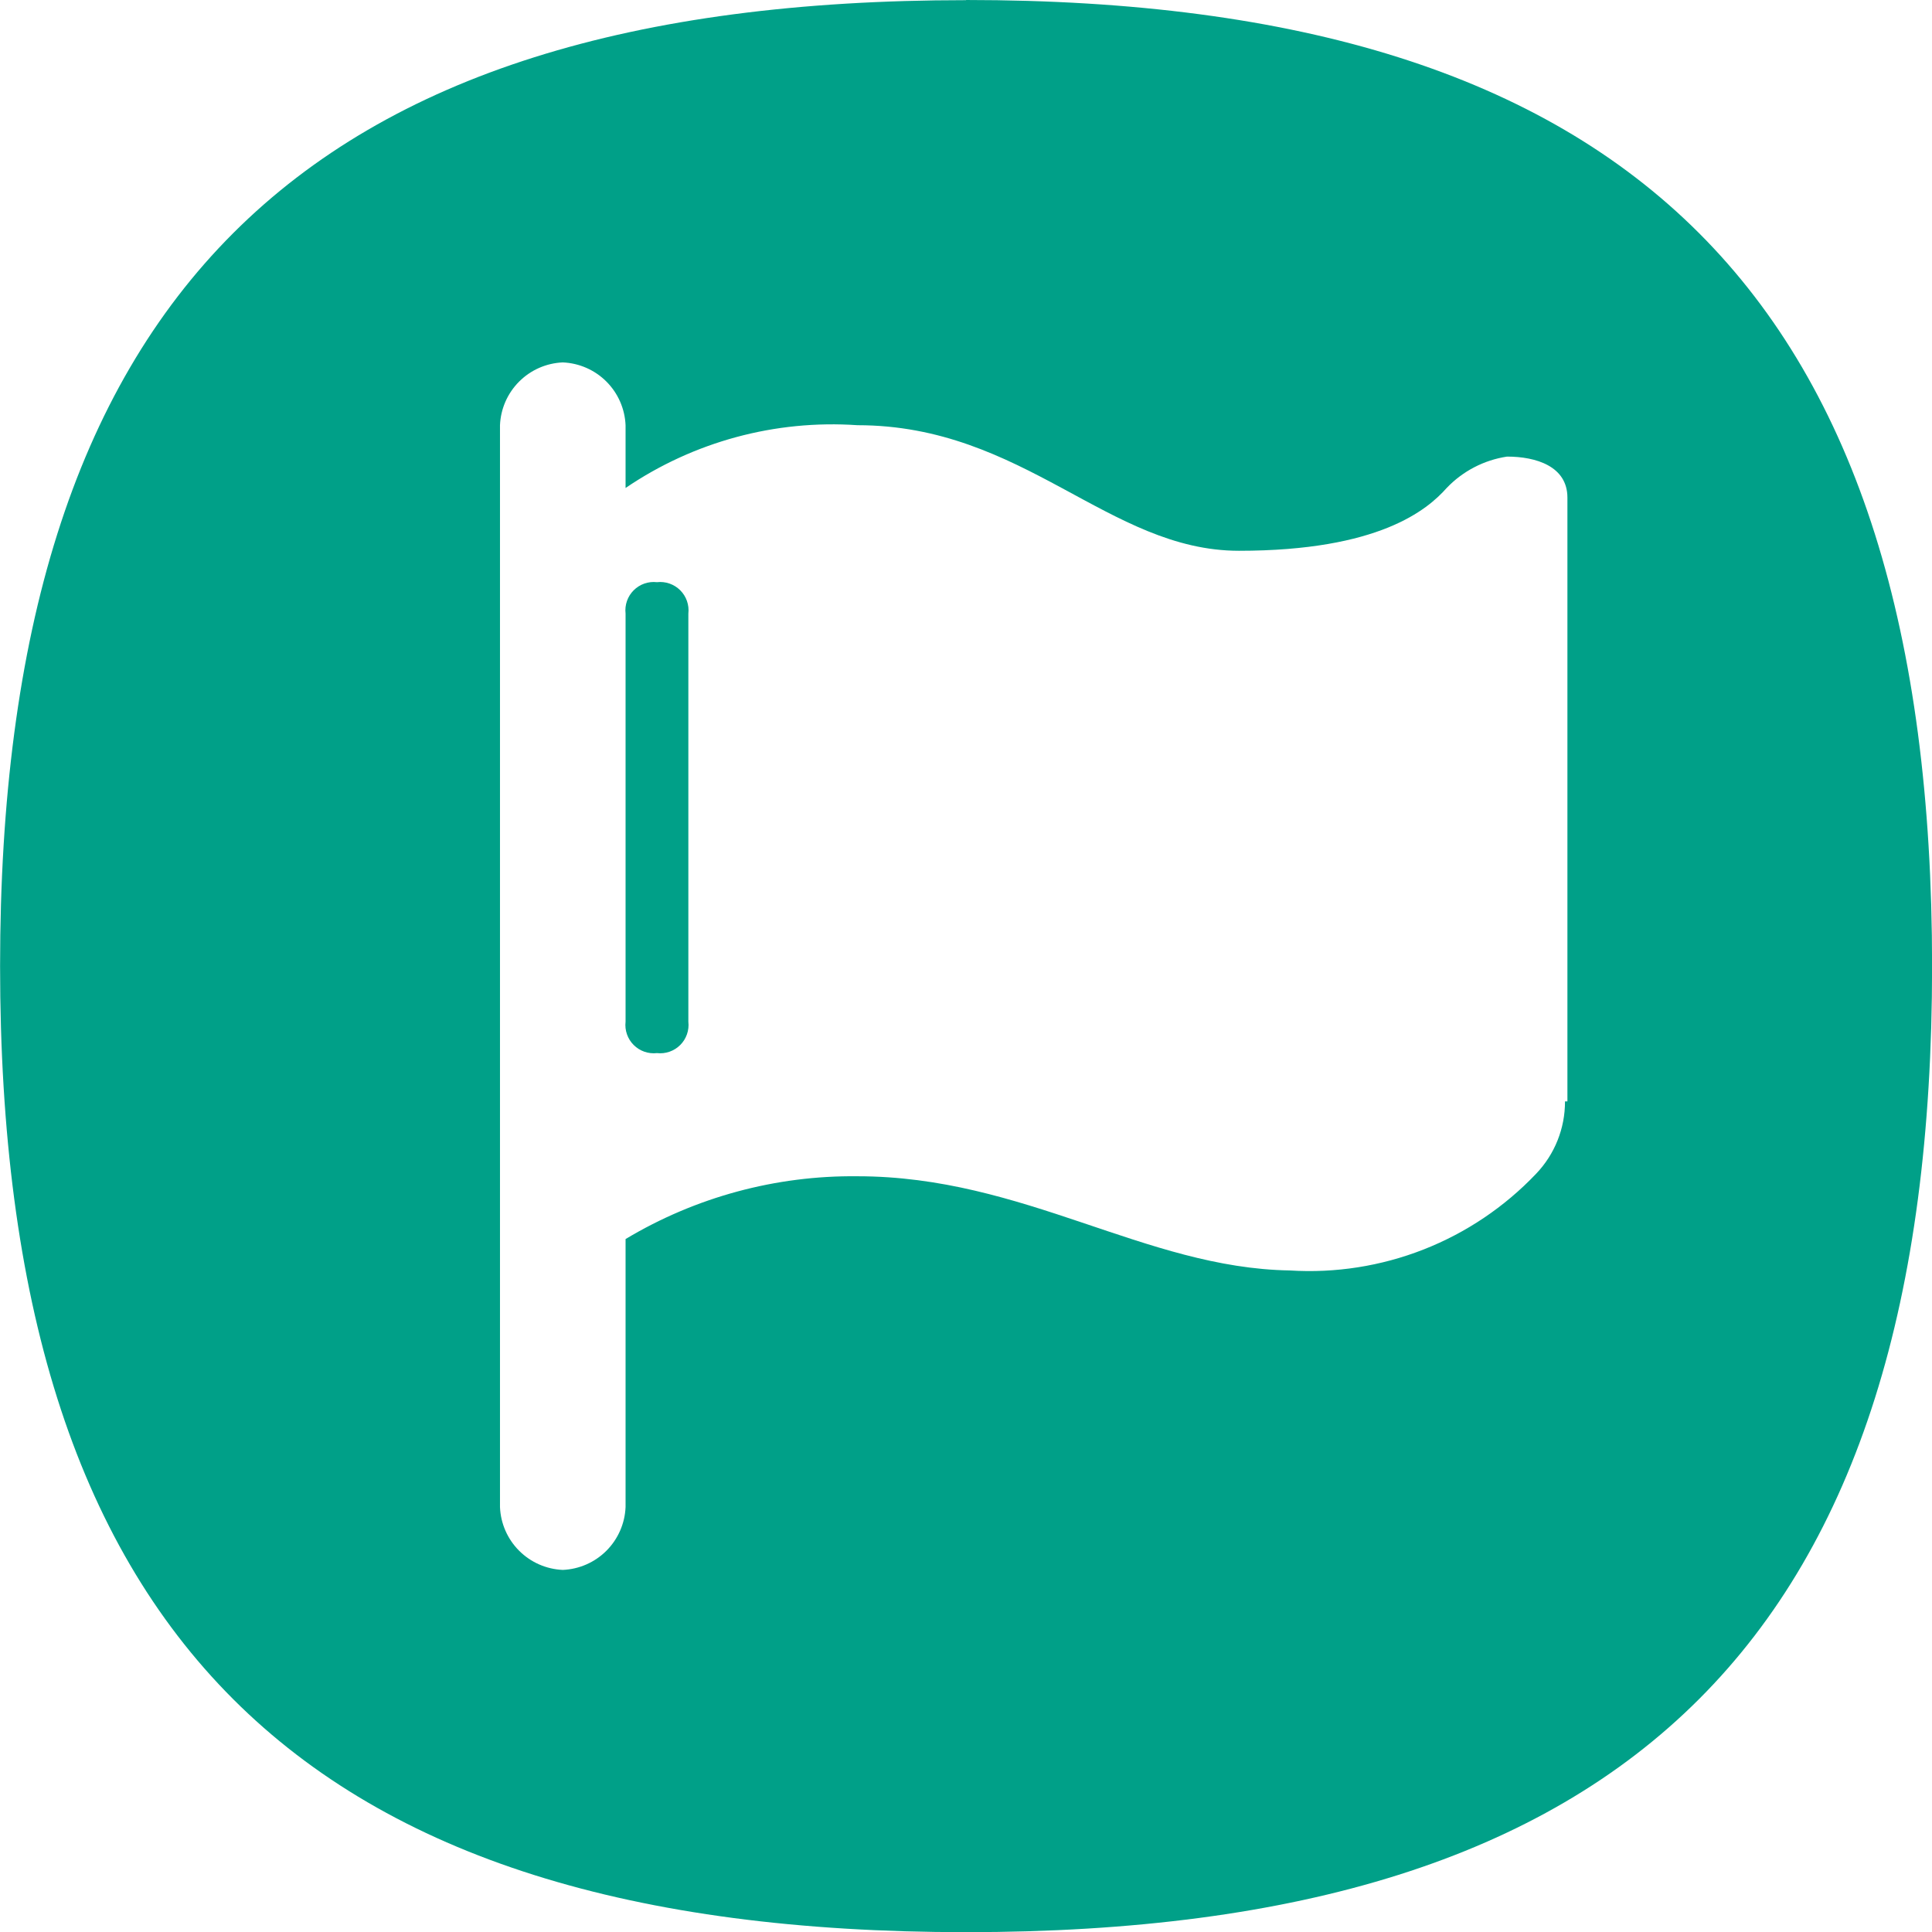 <svg xmlns="http://www.w3.org/2000/svg" xmlns:xlink="http://www.w3.org/1999/xlink" width="24" height="24" viewBox="0 0 24 24"><defs><style>.a{fill:#00a088;}.b{clip-path:url(#a);}</style><clipPath id="a"><path class="a" d="M8.536-36.5a.352.352,0,0,0-.39.39v5.07a.352.352,0,0,0,.39.39.352.352,0,0,0,.39-.39v-5.07a.352.352,0,0,0-.39-.39Zm3.84-7.23c-8.28,0-12,3.72-12,12s3.72,12,12,12,12-3.72,12-12S20.656-43.732,12.376-43.732Zm7.44,13.68a1.294,1.294,0,0,1-.36.9,3.884,3.884,0,0,1-3.06,1.2c-1.8-.03-3.3-1.17-5.37-1.17a5.483,5.483,0,0,0-2.88.78v3.33a.815.815,0,0,1-.78.78.815.815,0,0,1-.78-.78v-13.44a.815.815,0,0,1,.78-.78.815.815,0,0,1,.78.78v.78a4.564,4.564,0,0,1,2.88-.78c2.07,0,3.12,1.56,4.74,1.56,1.74,0,2.34-.51,2.58-.78a1.306,1.306,0,0,1,.75-.39c.36,0,.75.12.75.51v7.5Z" transform="translate(-0.376 43.732)"/></clipPath></defs><g transform="translate(-0.375 43.732)"><g class="b" transform="translate(0.376 -43.732)"><path class="a" d="M-4.624-48.732H24.967v29.591H-4.624Z" transform="translate(1.829 45.936)"/></g></g></svg>